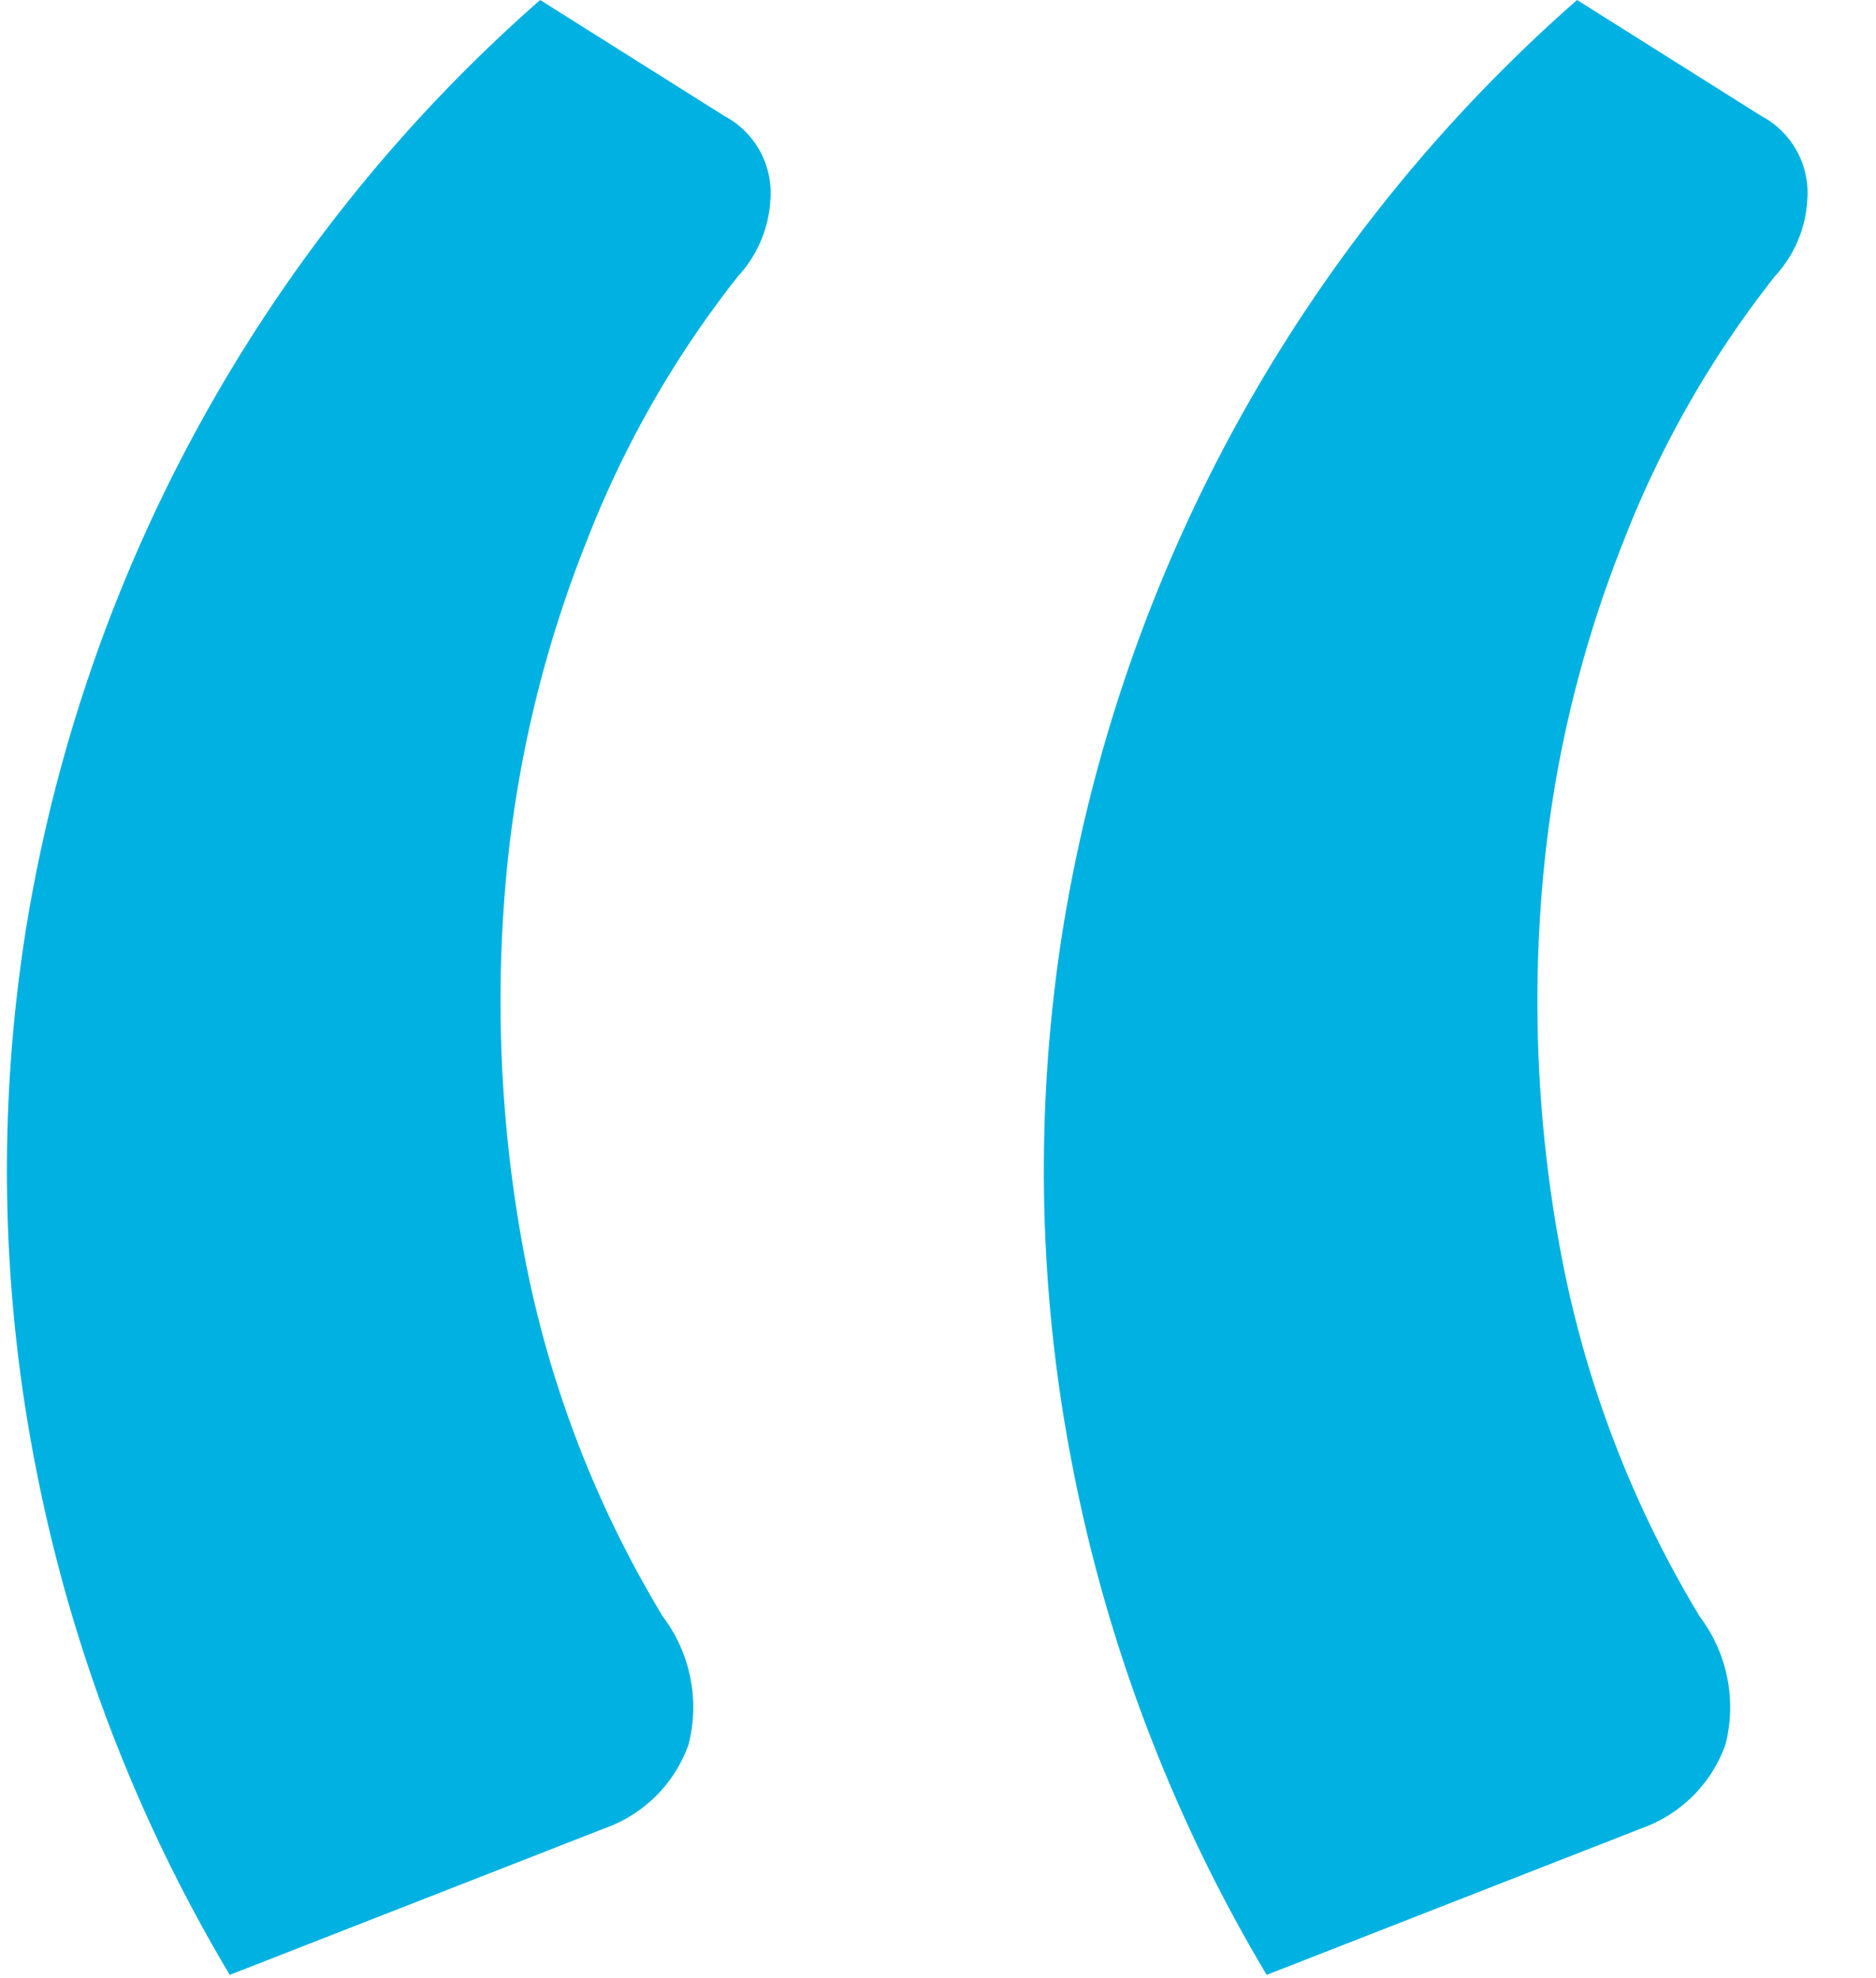 <svg id="icon-large_blockquote" data-name="icon-large blockquote" xmlns="http://www.w3.org/2000/svg" xmlns:xlink="http://www.w3.org/1999/xlink" width="55" height="58" viewBox="0 0 55 58">
  <defs>
    <clipPath id="clip-path">
      <rect id="Rectangle_2095" data-name="Rectangle 2095" width="55" height="58" fill="#00b1e1"/>
    </clipPath>
  </defs>
  <g id="LARGE_QUOTE" data-name="LARGE QUOTE" clip-path="url(#clip-path)">
    <path id="Intersection_2" data-name="Intersection 2" d="M41.7,87.05a45.188,45.188,0,0,1-.3-15.55A46.012,46.012,0,0,1,56.5,44.1l5.4,3.4a2.552,2.552,0,0,1,1.35,2.45,3.591,3.591,0,0,1-.95,2.25A30.053,30.053,0,0,0,57.85,60a35.159,35.159,0,0,0-2.35,9.85A39.934,39.934,0,0,0,56,80.7a31.944,31.944,0,0,0,4.1,10.8,4.407,4.407,0,0,1,.75,3.749A4.044,4.044,0,0,1,58.4,97.7l-11,4.3a46.219,46.219,0,0,1-5.7-14.95Zm-30.4,0A45.166,45.166,0,0,1,11,71.5,46.012,46.012,0,0,1,26.1,44.1l5.4,3.4a2.552,2.552,0,0,1,1.35,2.45,3.591,3.591,0,0,1-.95,2.25A30.078,30.078,0,0,0,27.45,60a35.19,35.19,0,0,0-2.35,9.85,40.006,40.006,0,0,0,.5,10.85,31.963,31.963,0,0,0,4.1,10.8,4.407,4.407,0,0,1,.75,3.749A4.041,4.041,0,0,1,28,97.7L17,102a46.217,46.217,0,0,1-5.7-14.95Z" transform="translate(-10.264 -44.1)" fill="#00b1e1"/>
  </g>
</svg>
